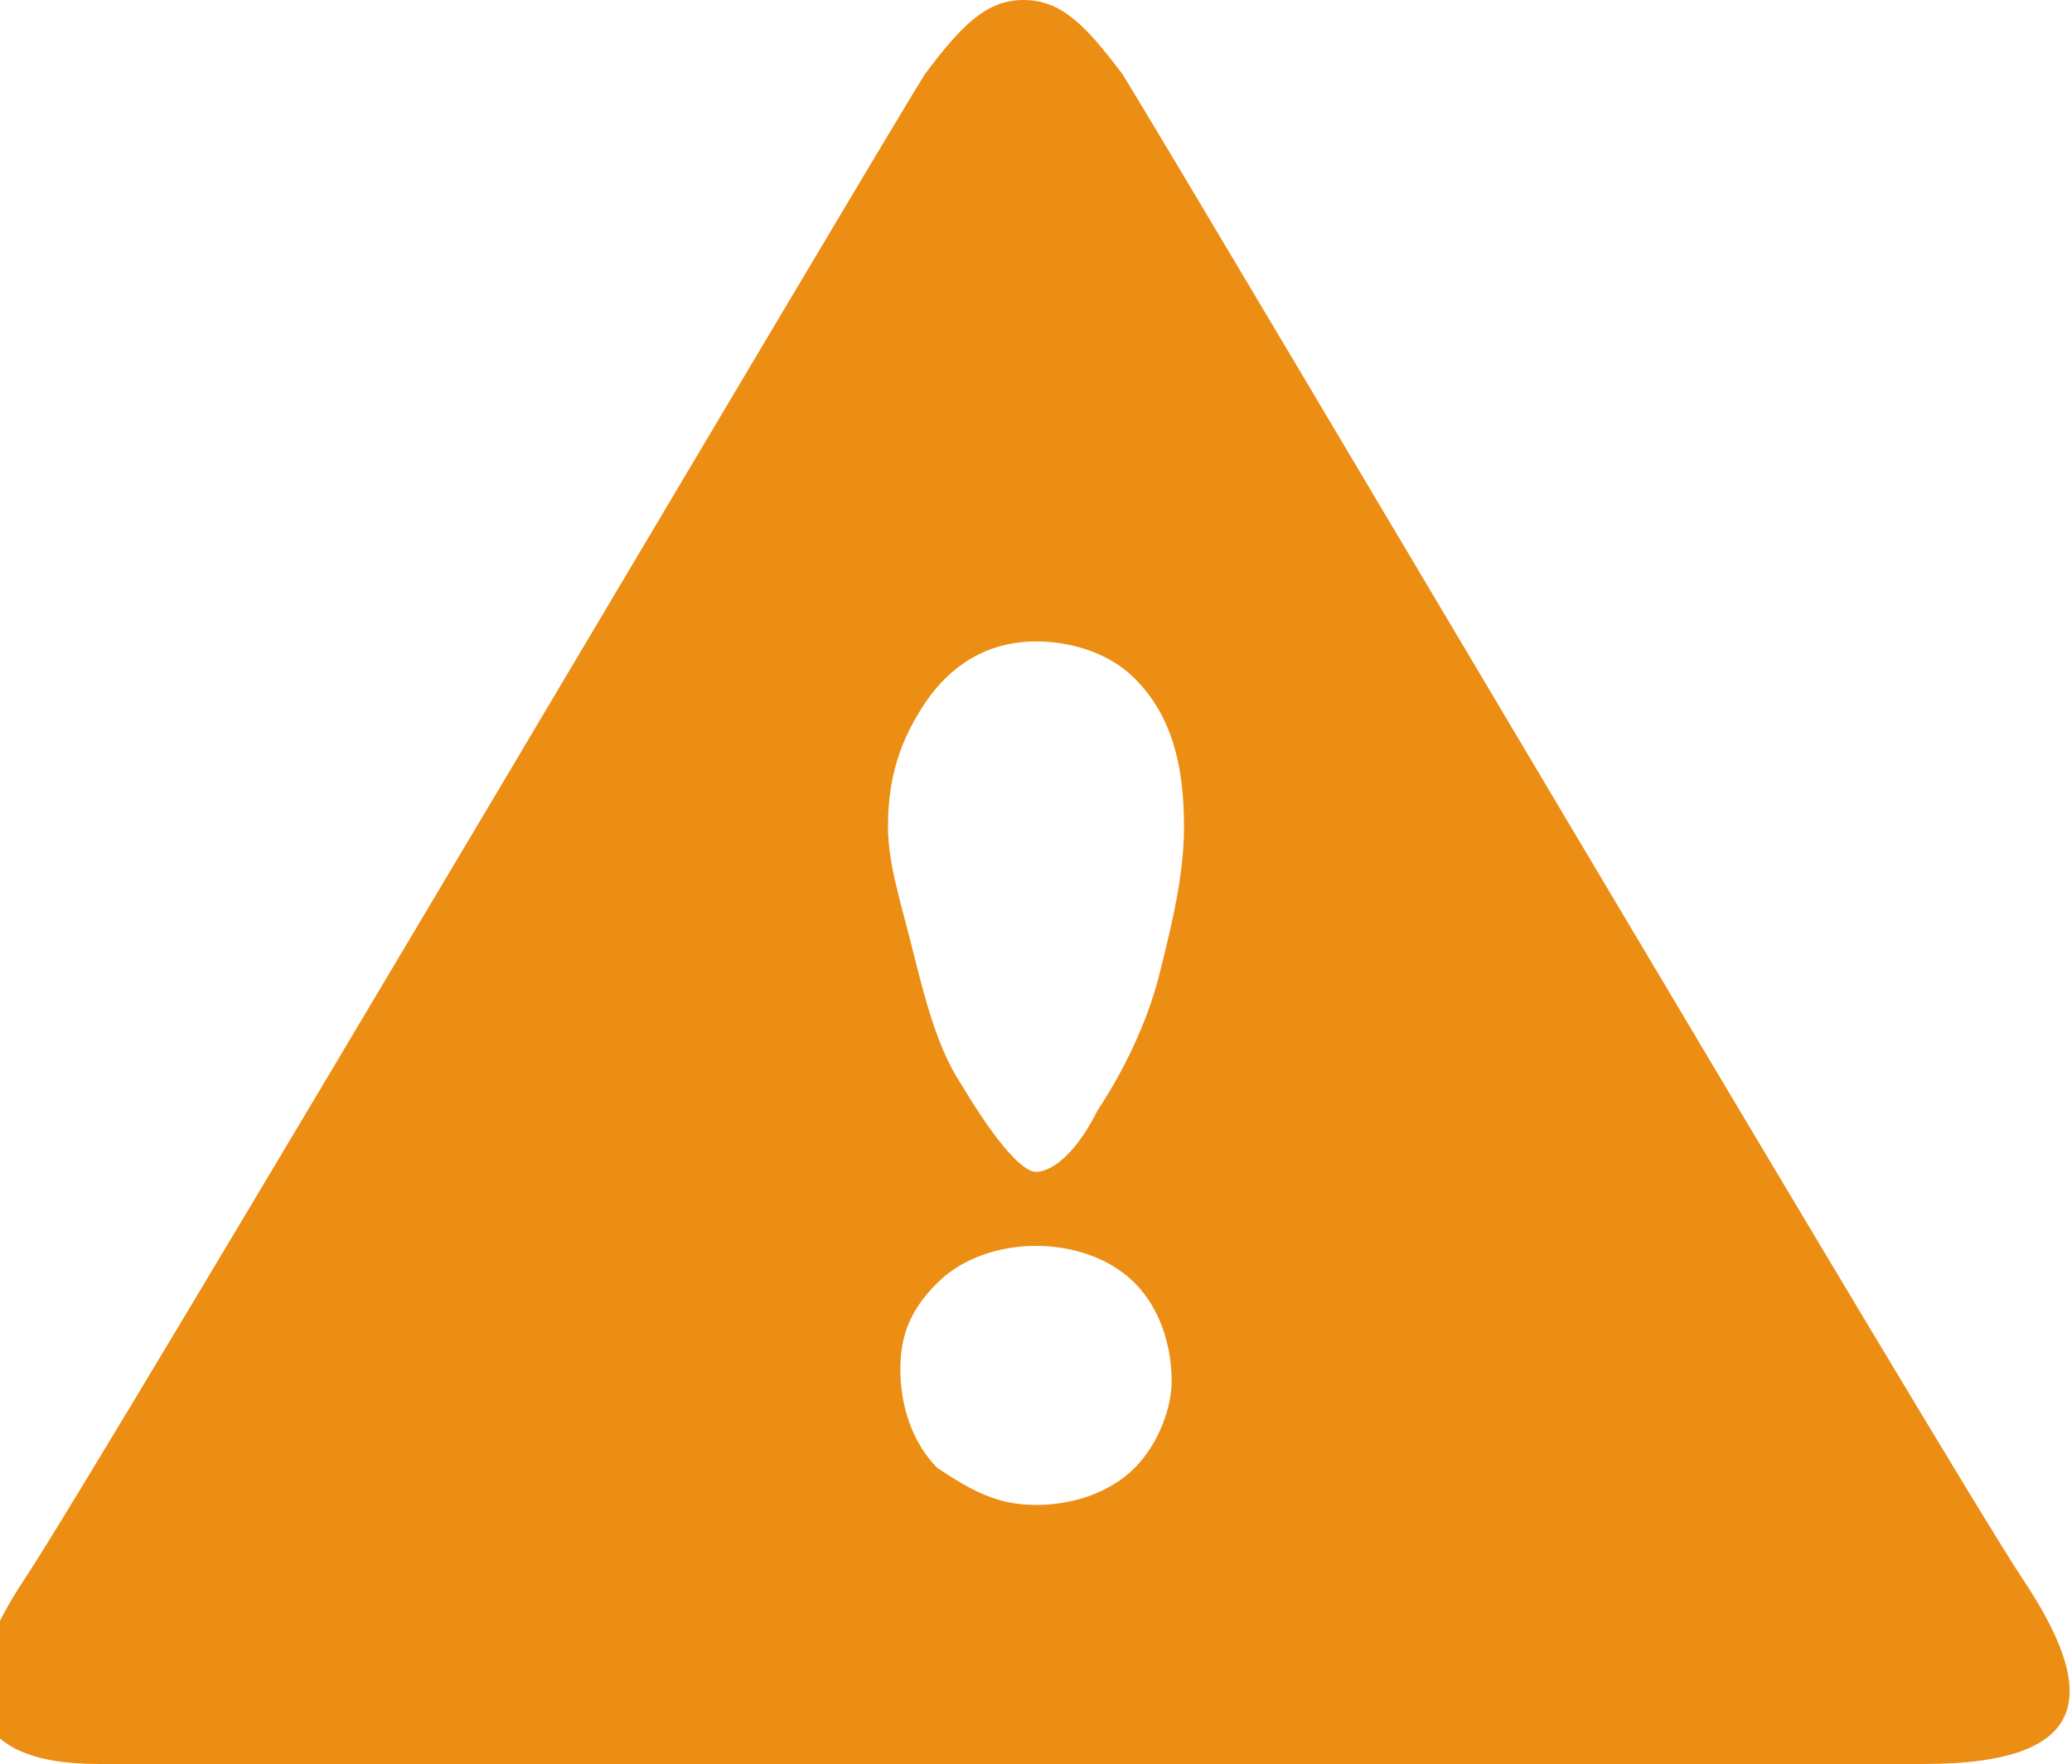 <?xml version="1.0" encoding="utf-8"?>
<!-- Generator: Adobe Illustrator 22.0.1, SVG Export Plug-In . SVG Version: 6.00 Build 0)  -->
<svg version="1.1" id="Layer_1" xmlns="http://www.w3.org/2000/svg" xmlns:xlink="http://www.w3.org/1999/xlink" x="0px" y="0px"
	 viewBox="35.2 611.5 16.8 14.3" style="enable-background:new 35.2 611.5 16.8 14.3;" xml:space="preserve">
<style type="text/css">
	.st0{fill:#EC8E14;}
</style>
<path class="st0" d="M51.6,624.3c-0.6-0.9-6.8-11.4-7.3-12.2c-0.3-0.4-0.5-0.6-0.8-0.6v0c0,0,0,0,0,0c0,0,0,0,0,0v0
	c-0.3,0-0.5,0.2-0.8,0.6c-0.5,0.8-6.7,11.3-7.3,12.2c-0.6,0.9-0.5,1.5,0.6,1.5c1.7,0,4.6,0,7.4,0c0,0,0,0,0,0c0,0,0,0,0,0
	c2.9,0,5.8,0,7.4,0C52.2,625.8,52.2,625.2,51.6,624.3z M44.4,623.4c-0.2,0.2-0.5,0.3-0.8,0.3c-0.3,0-0.5-0.1-0.8-0.3
	c-0.2-0.2-0.3-0.5-0.3-0.8c0-0.3,0.1-0.5,0.3-0.7c0.2-0.2,0.5-0.3,0.8-0.3c0.3,0,0.6,0.1,0.8,0.3c0.2,0.2,0.3,0.5,0.3,0.8
	C44.7,622.9,44.6,623.2,44.4,623.4z M44.6,619.4c-0.1,0.4-0.3,0.8-0.5,1.1c-0.2,0.4-0.4,0.5-0.5,0.5c-0.1,0-0.3-0.2-0.6-0.7
	c-0.2-0.3-0.3-0.7-0.4-1.1c-0.1-0.4-0.2-0.7-0.2-1c0-0.4,0.1-0.7,0.3-1c0.2-0.3,0.5-0.5,0.9-0.5c0.3,0,0.6,0.1,0.8,0.3
	c0.3,0.3,0.4,0.7,0.4,1.2C44.8,618.6,44.7,619,44.6,619.4z"/>
</svg>
